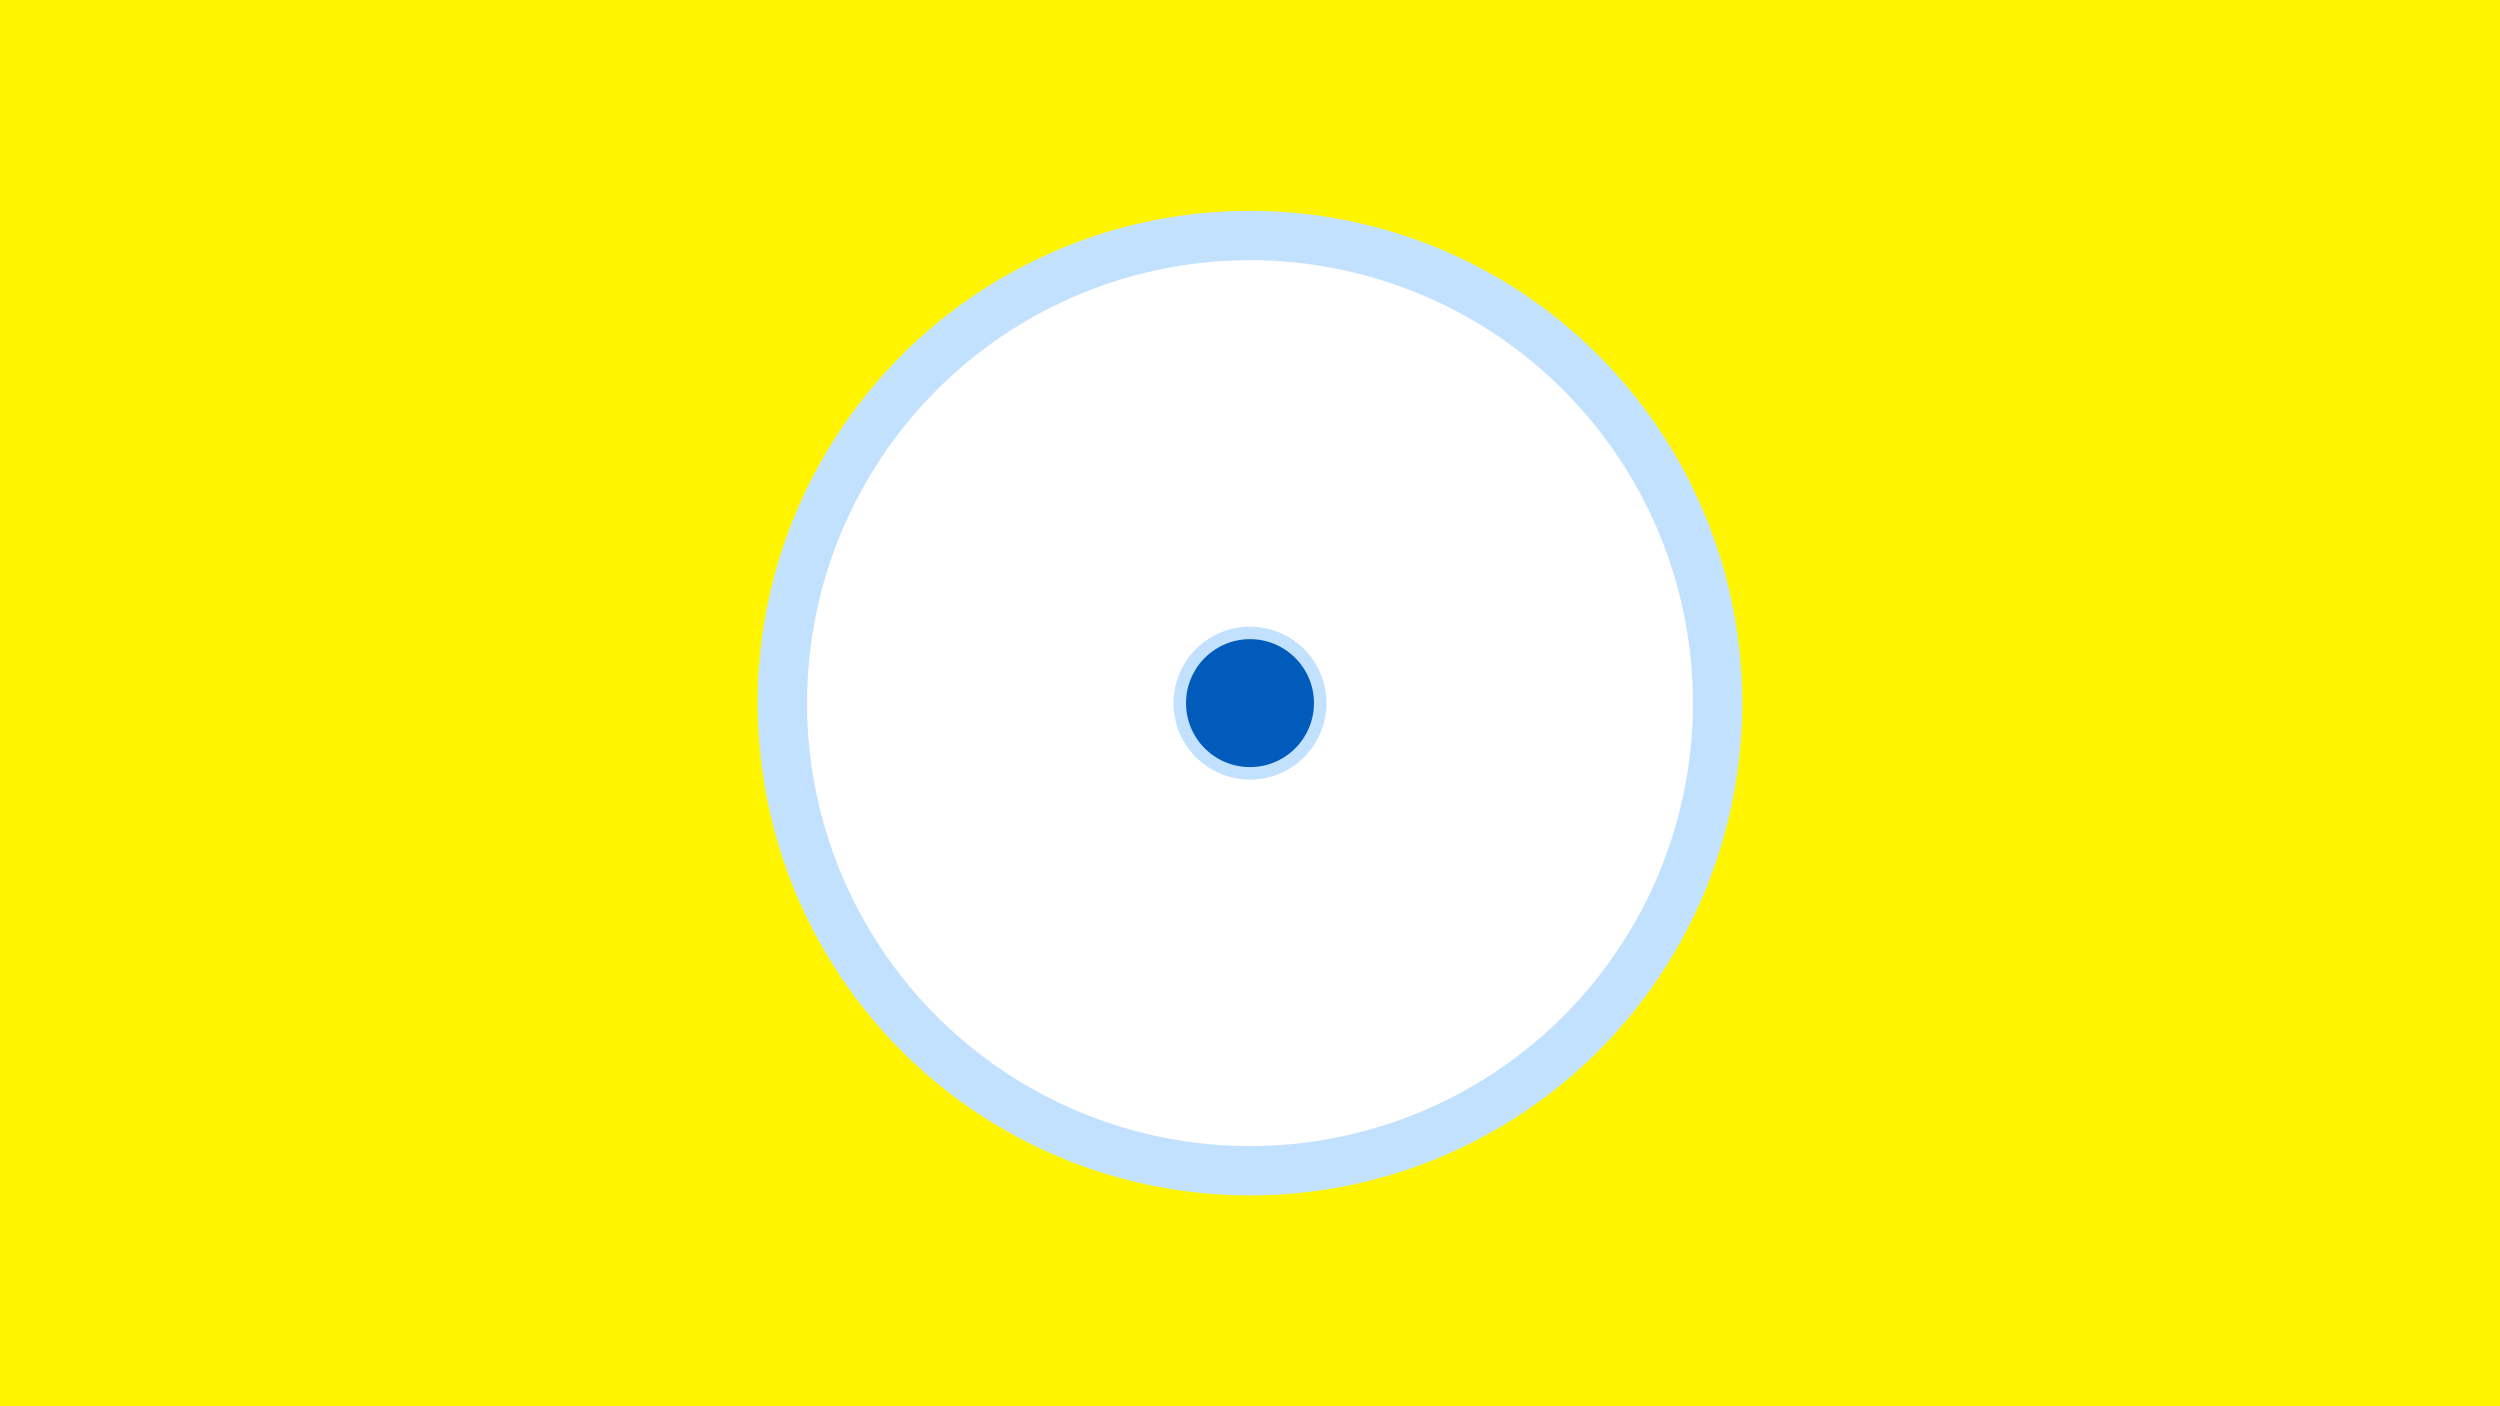 <svg width="1200" height="675" viewBox="-500 -500 1200 675" xmlns="http://www.w3.org/2000/svg"><title>19197-9987974058</title><path d="M-500-500h1200v675h-1200z" fill="#fff500"/><path d="M336.3-162.5a236.3 236.3 0 1 1-472.6 0 236.3 236.3 0 1 1 472.6 0z" fill="#c2e1ff"/><path d="M312.6-162.5a212.6 212.6 0 1 1-425.2 0 212.6 212.6 0 1 1 425.2 0z m-249.3 0a36.7 36.7 0 1 0 73.4 0 36.7 36.7 0 1 0-73.4 0z" fill="#fff"/><path d="M130.7-162.5a30.7 30.7 0 1 1-61.4 0 30.7 30.7 0 1 1 61.4 0z" fill="#005bbb"/></svg>
